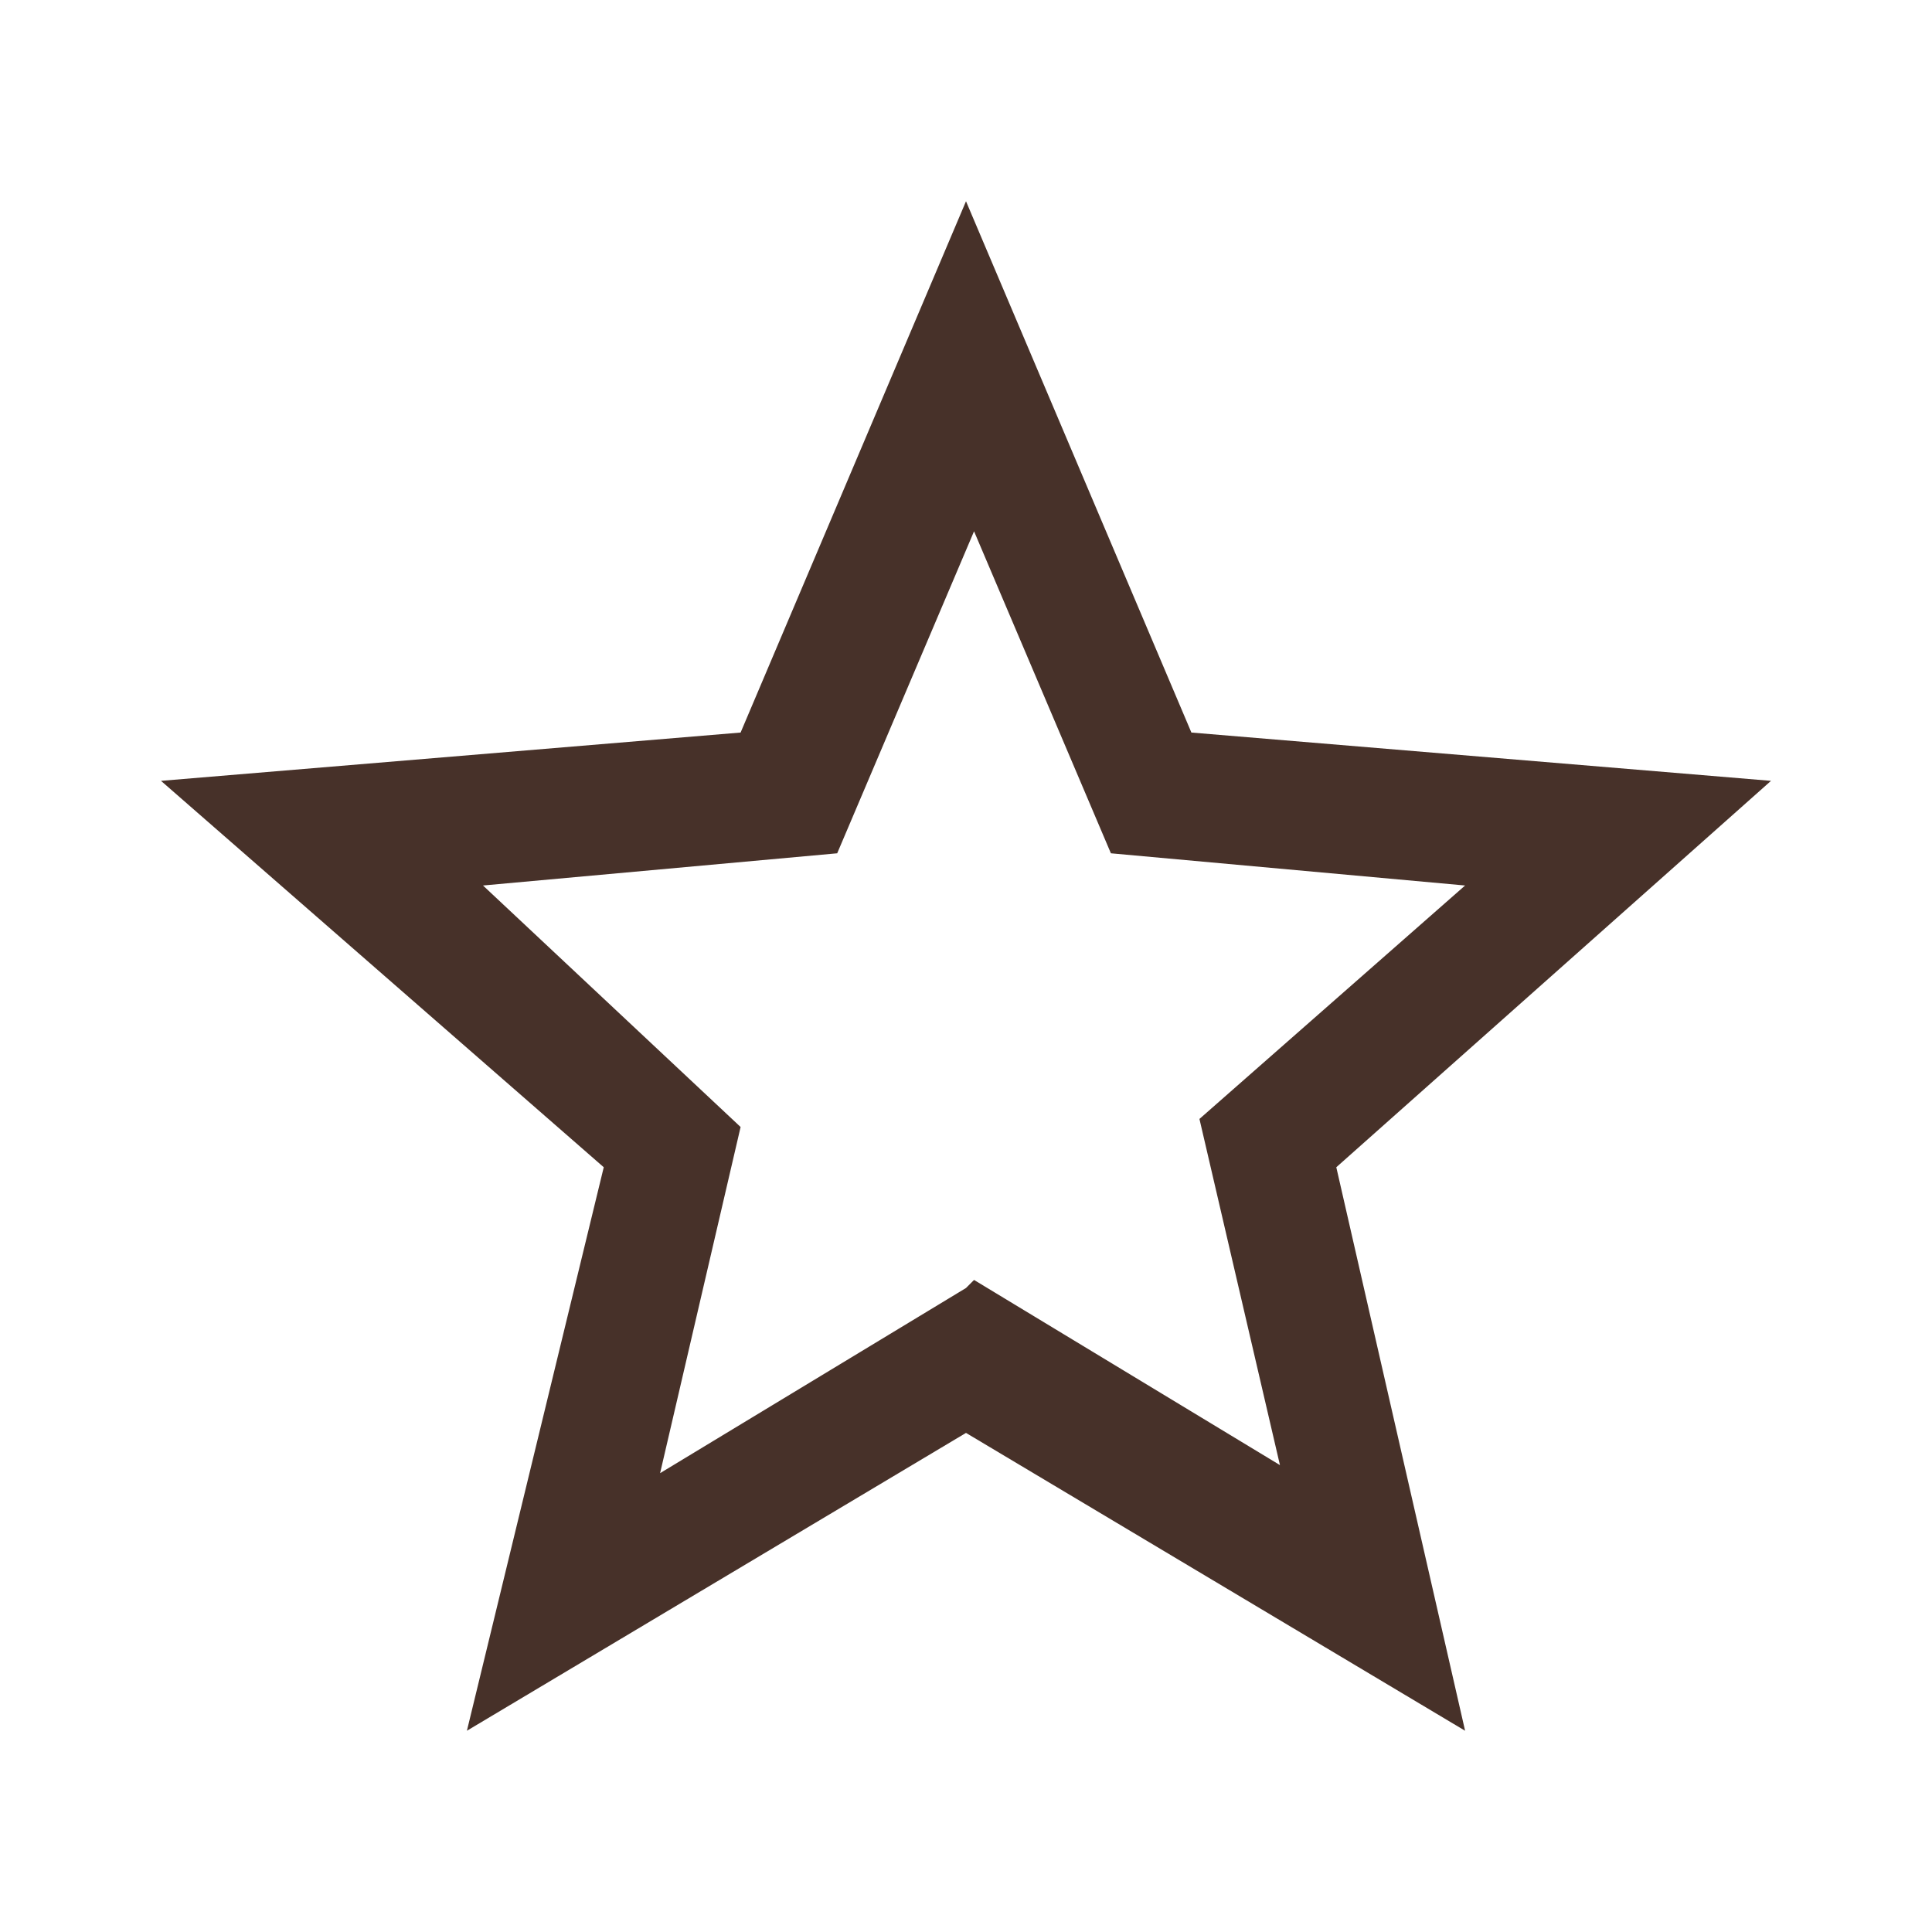 <svg xmlns="http://www.w3.org/2000/svg" fill="#473129" viewBox="0 0 24 24">
  <path d="m22 9.7-7.2-.6L12 2.5 9.2 9.1 2 9.7l5.5 4.8-1.7 7 6.2-3.7 6.2 3.7-1.6-7L22 9.7ZM12 16l-3.8 2.3 1-4.3L6 11l4.4-.4 1.7-4 1.7 4 4.4.4-3.3 2.9 1 4.3-3.8-2.3Z"/>
</svg>